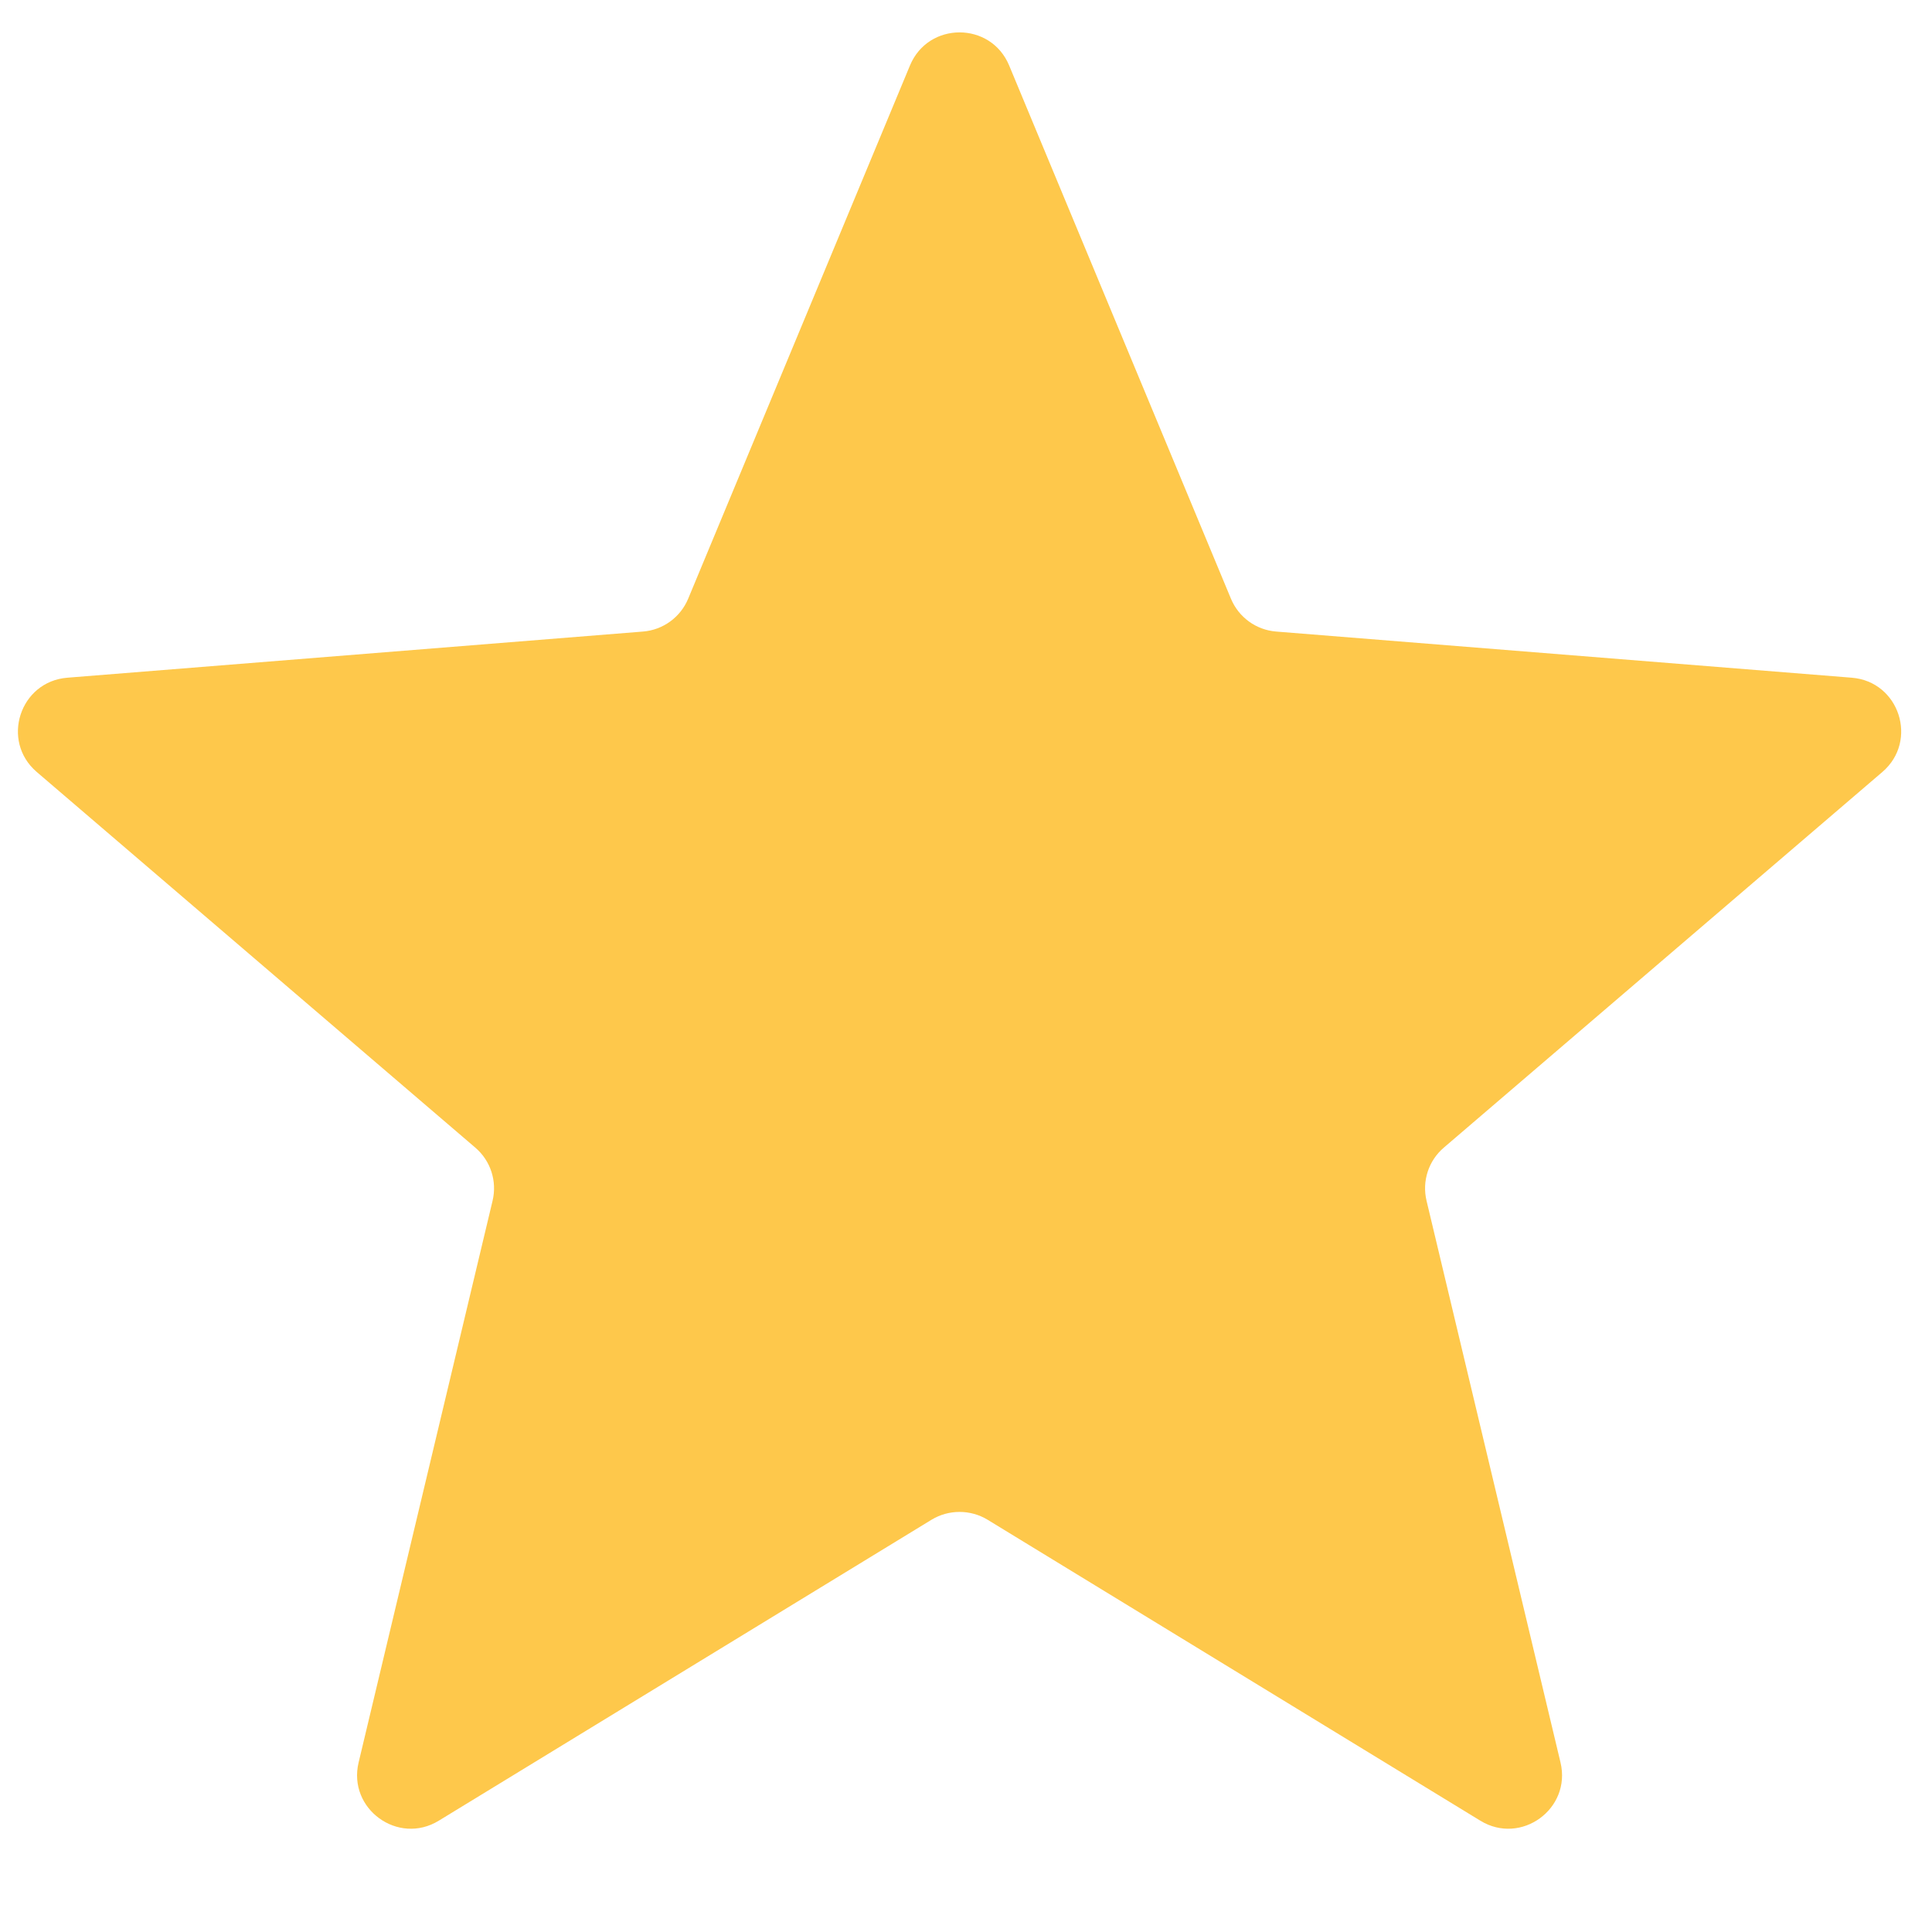 <svg width="18" height="18" viewBox="0 0 18 18" fill="none" xmlns="http://www.w3.org/2000/svg">
<path d="M8.478 0.61C8.649 0.199 9.231 0.199 9.402 0.61L11.468 5.577C11.54 5.751 11.703 5.869 11.889 5.884L17.252 6.314C17.696 6.349 17.875 6.903 17.538 7.192L13.452 10.692C13.309 10.814 13.247 11.005 13.291 11.188L14.539 16.421C14.642 16.853 14.171 17.195 13.792 16.963L9.201 14.159C9.041 14.062 8.839 14.062 8.679 14.159L4.088 16.963C3.709 17.195 3.238 16.853 3.341 16.421L4.589 11.188C4.633 11.005 4.571 10.814 4.428 10.692L0.342 7.192C0.005 6.903 0.184 6.349 0.628 6.314L5.991 5.884C6.177 5.869 6.34 5.751 6.412 5.577L8.478 0.61Z" fill="#FEC84B"/>
</svg>
